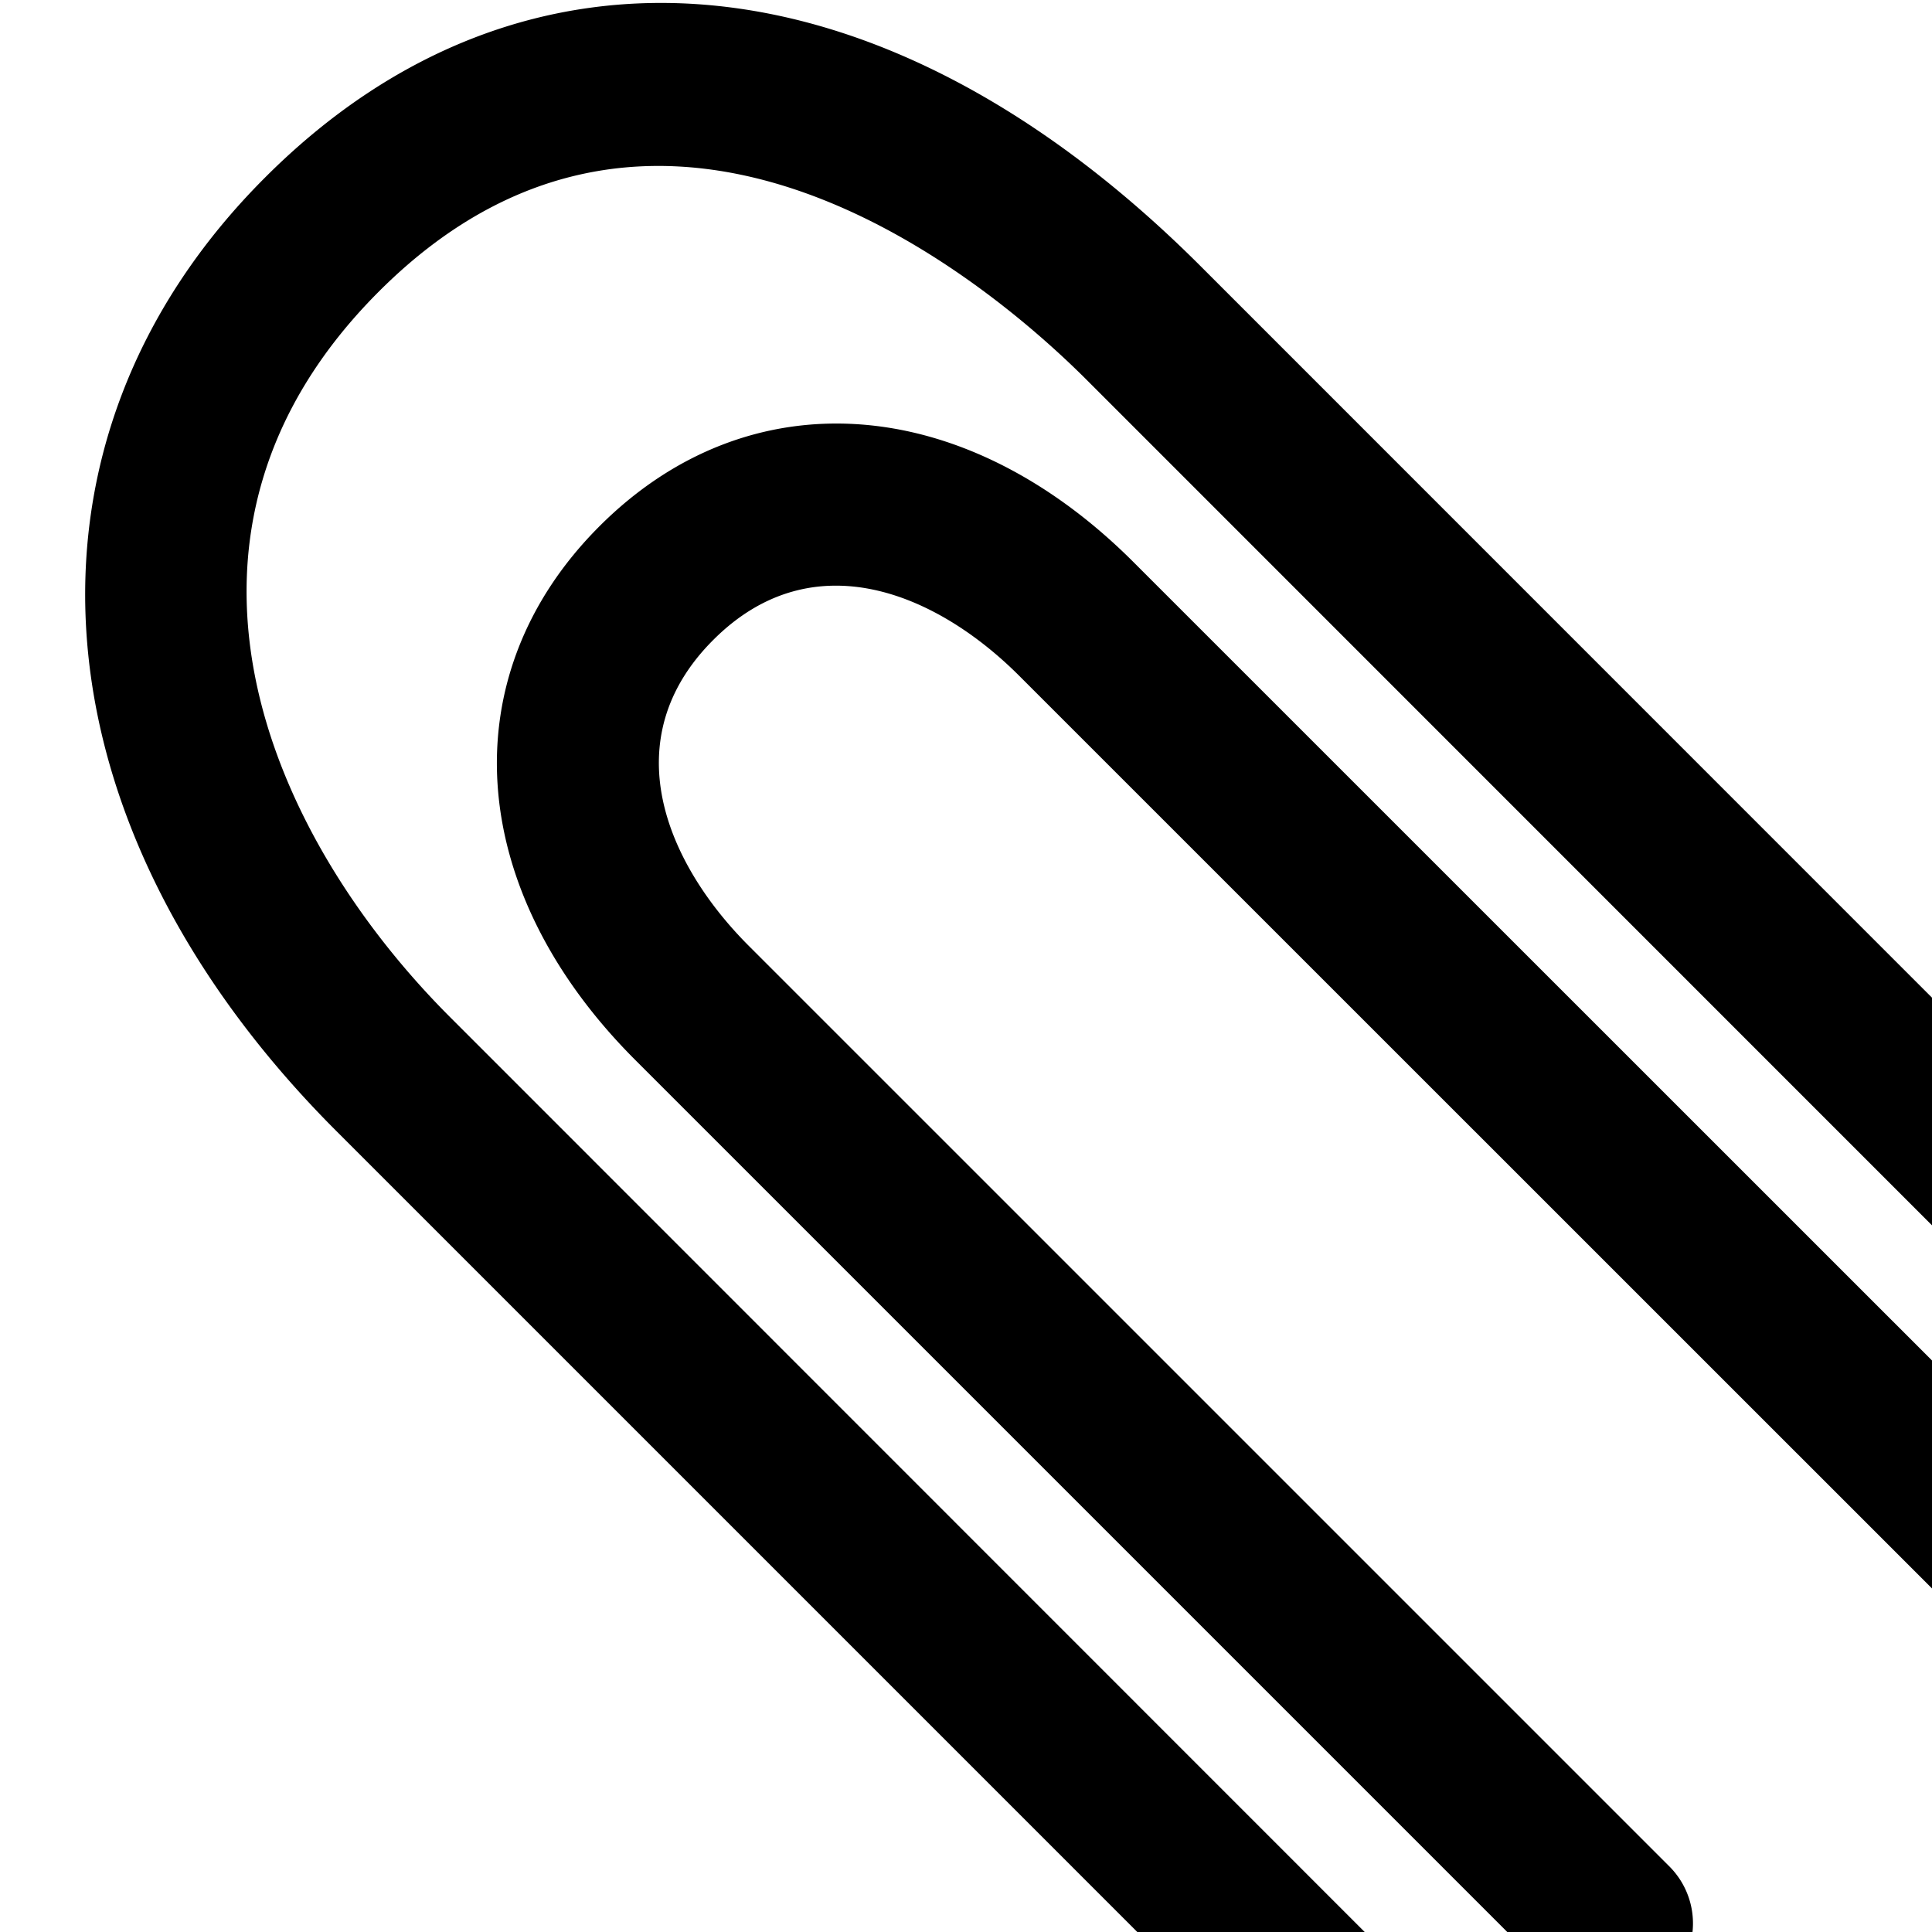 <svg xmlns="http://www.w3.org/2000/svg" viewBox="0 0 24 24" width="24" height="24"><path d="M14.076 6.978c-2.118-2.114-4.778-2.292-6.628-.442-1.85 1.848-1.674 4.512.44 6.628l11.448 11.448a1 1 0 0 0 1.414-1.414L9.302 11.75c-1.026-1.026-1.68-2.562-.442-3.8 1.236-1.238 2.774-.582 3.8.444L25.388 21.12c3.65 3.654 4.56 5.338 2.386 7.514-2.2 2.198-4.532 1.654-8.044-1.856L5.59 12.634C3.306 10.35 1.706 6.62 4.708 3.62c3.564-3.564 7.634-.06 8.794 1.102l12.992 12.994a1 1 0 0 0 1.414-1.414L14.916 3.308C10.988-.62 6.534-1.04 3.292 2.206.016 5.48.37 10.24 4.176 14.048L18.318 28.19c1.202 1.202 3.776 3.774 6.736 3.774 1.33 0 2.74-.522 4.136-1.918 3.974-3.976.298-7.656-2.386-10.342L14.076 6.978z"/></svg>